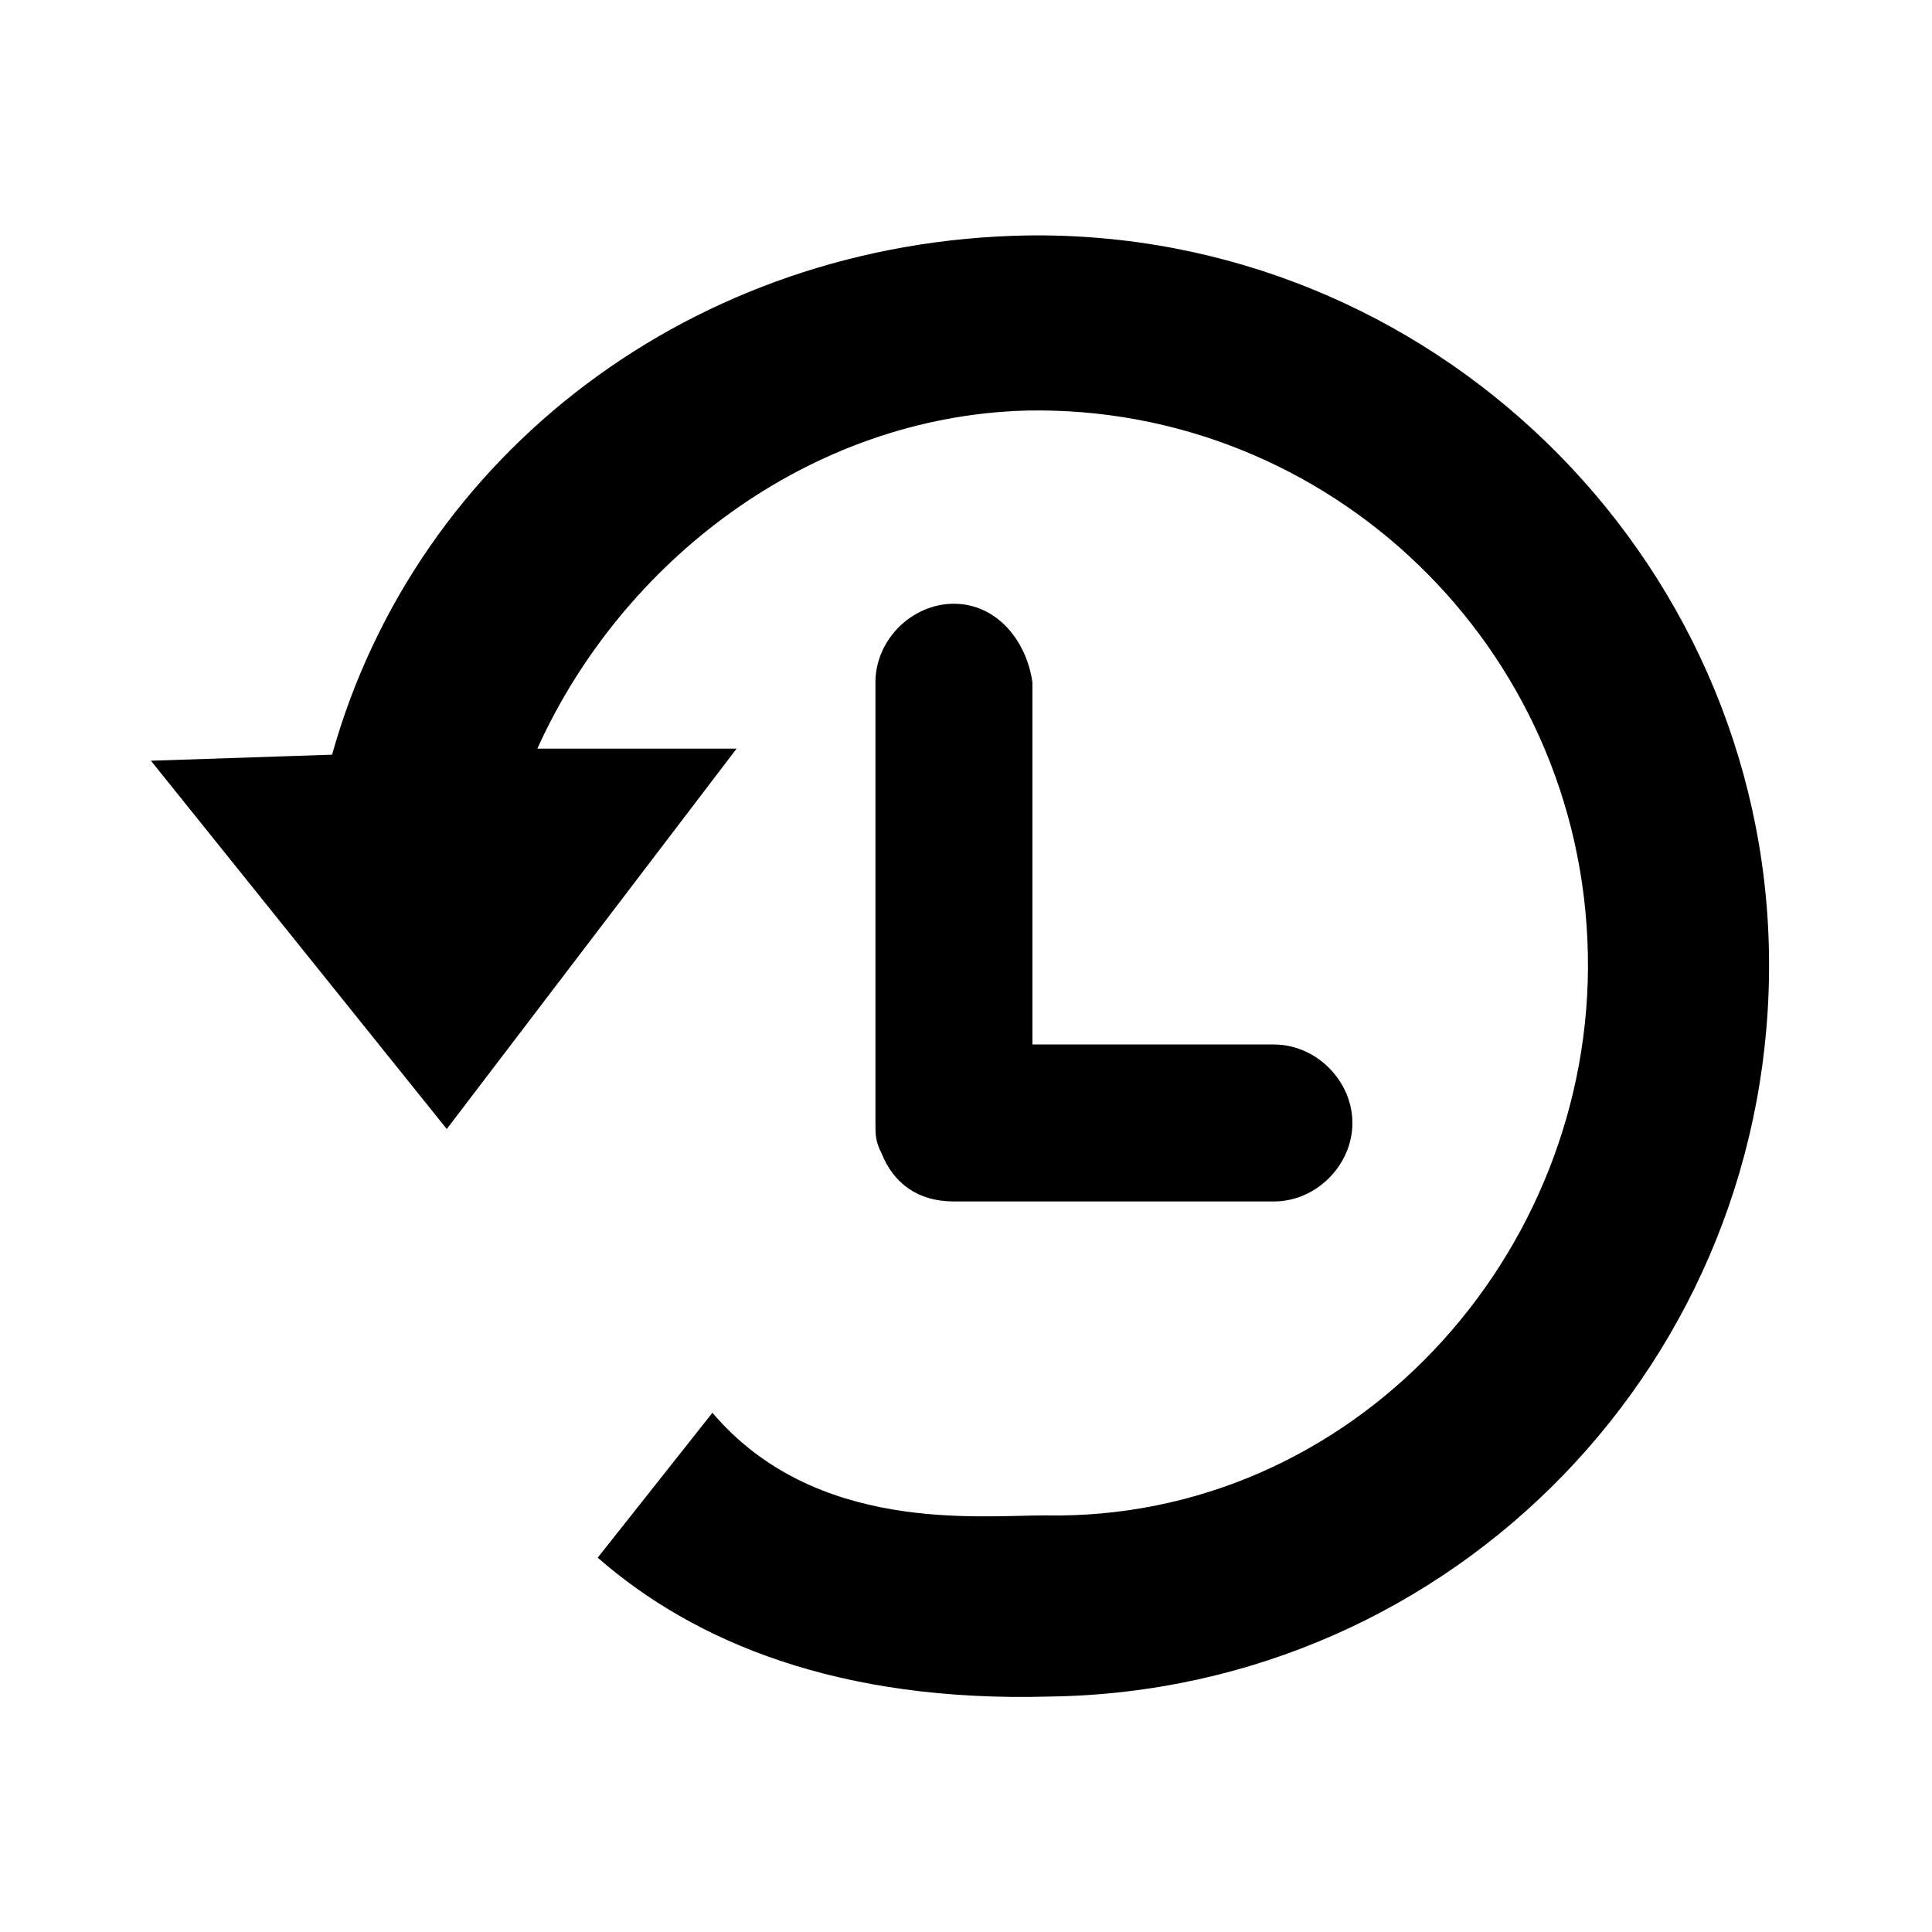 <!-- Generated by IcoMoon.io -->
<svg version="1.1" xmlns="http://www.w3.org/2000/svg" width="64" height="64" viewBox="0 0 64 64">
<title>recent</title>
<path d="M34 7.8c-11 0.2-20.2 7.2-23 17.2l-6 0.2 9.8 12.2 9.6-12.6h-6.6c2.8-6.2 9-11 16.2-11.2 10-0.2 18.4 7.8 18.6 18 0.2 10-7.8 18.8-18 18.6-2.2 0-7.6 0.6-11-3.4l-3.8 4.8c3.2 2.8 8 4.8 15 4.6 13.4-0.2 24-11.2 23.8-24.6-0.2-13.2-11.2-24-24.6-23.8zM31.6 20c-1.4 0-2.6 1.2-2.6 2.6v14.6c0 0.4 0 0.6 0.2 1 0.4 1 1.2 1.6 2.4 1.6h10.6c1.4 0 2.6-1.2 2.6-2.6s-1.2-2.6-2.6-2.6h-8v-12c-0.2-1.4-1.2-2.6-2.6-2.6z"></path>
</svg>
